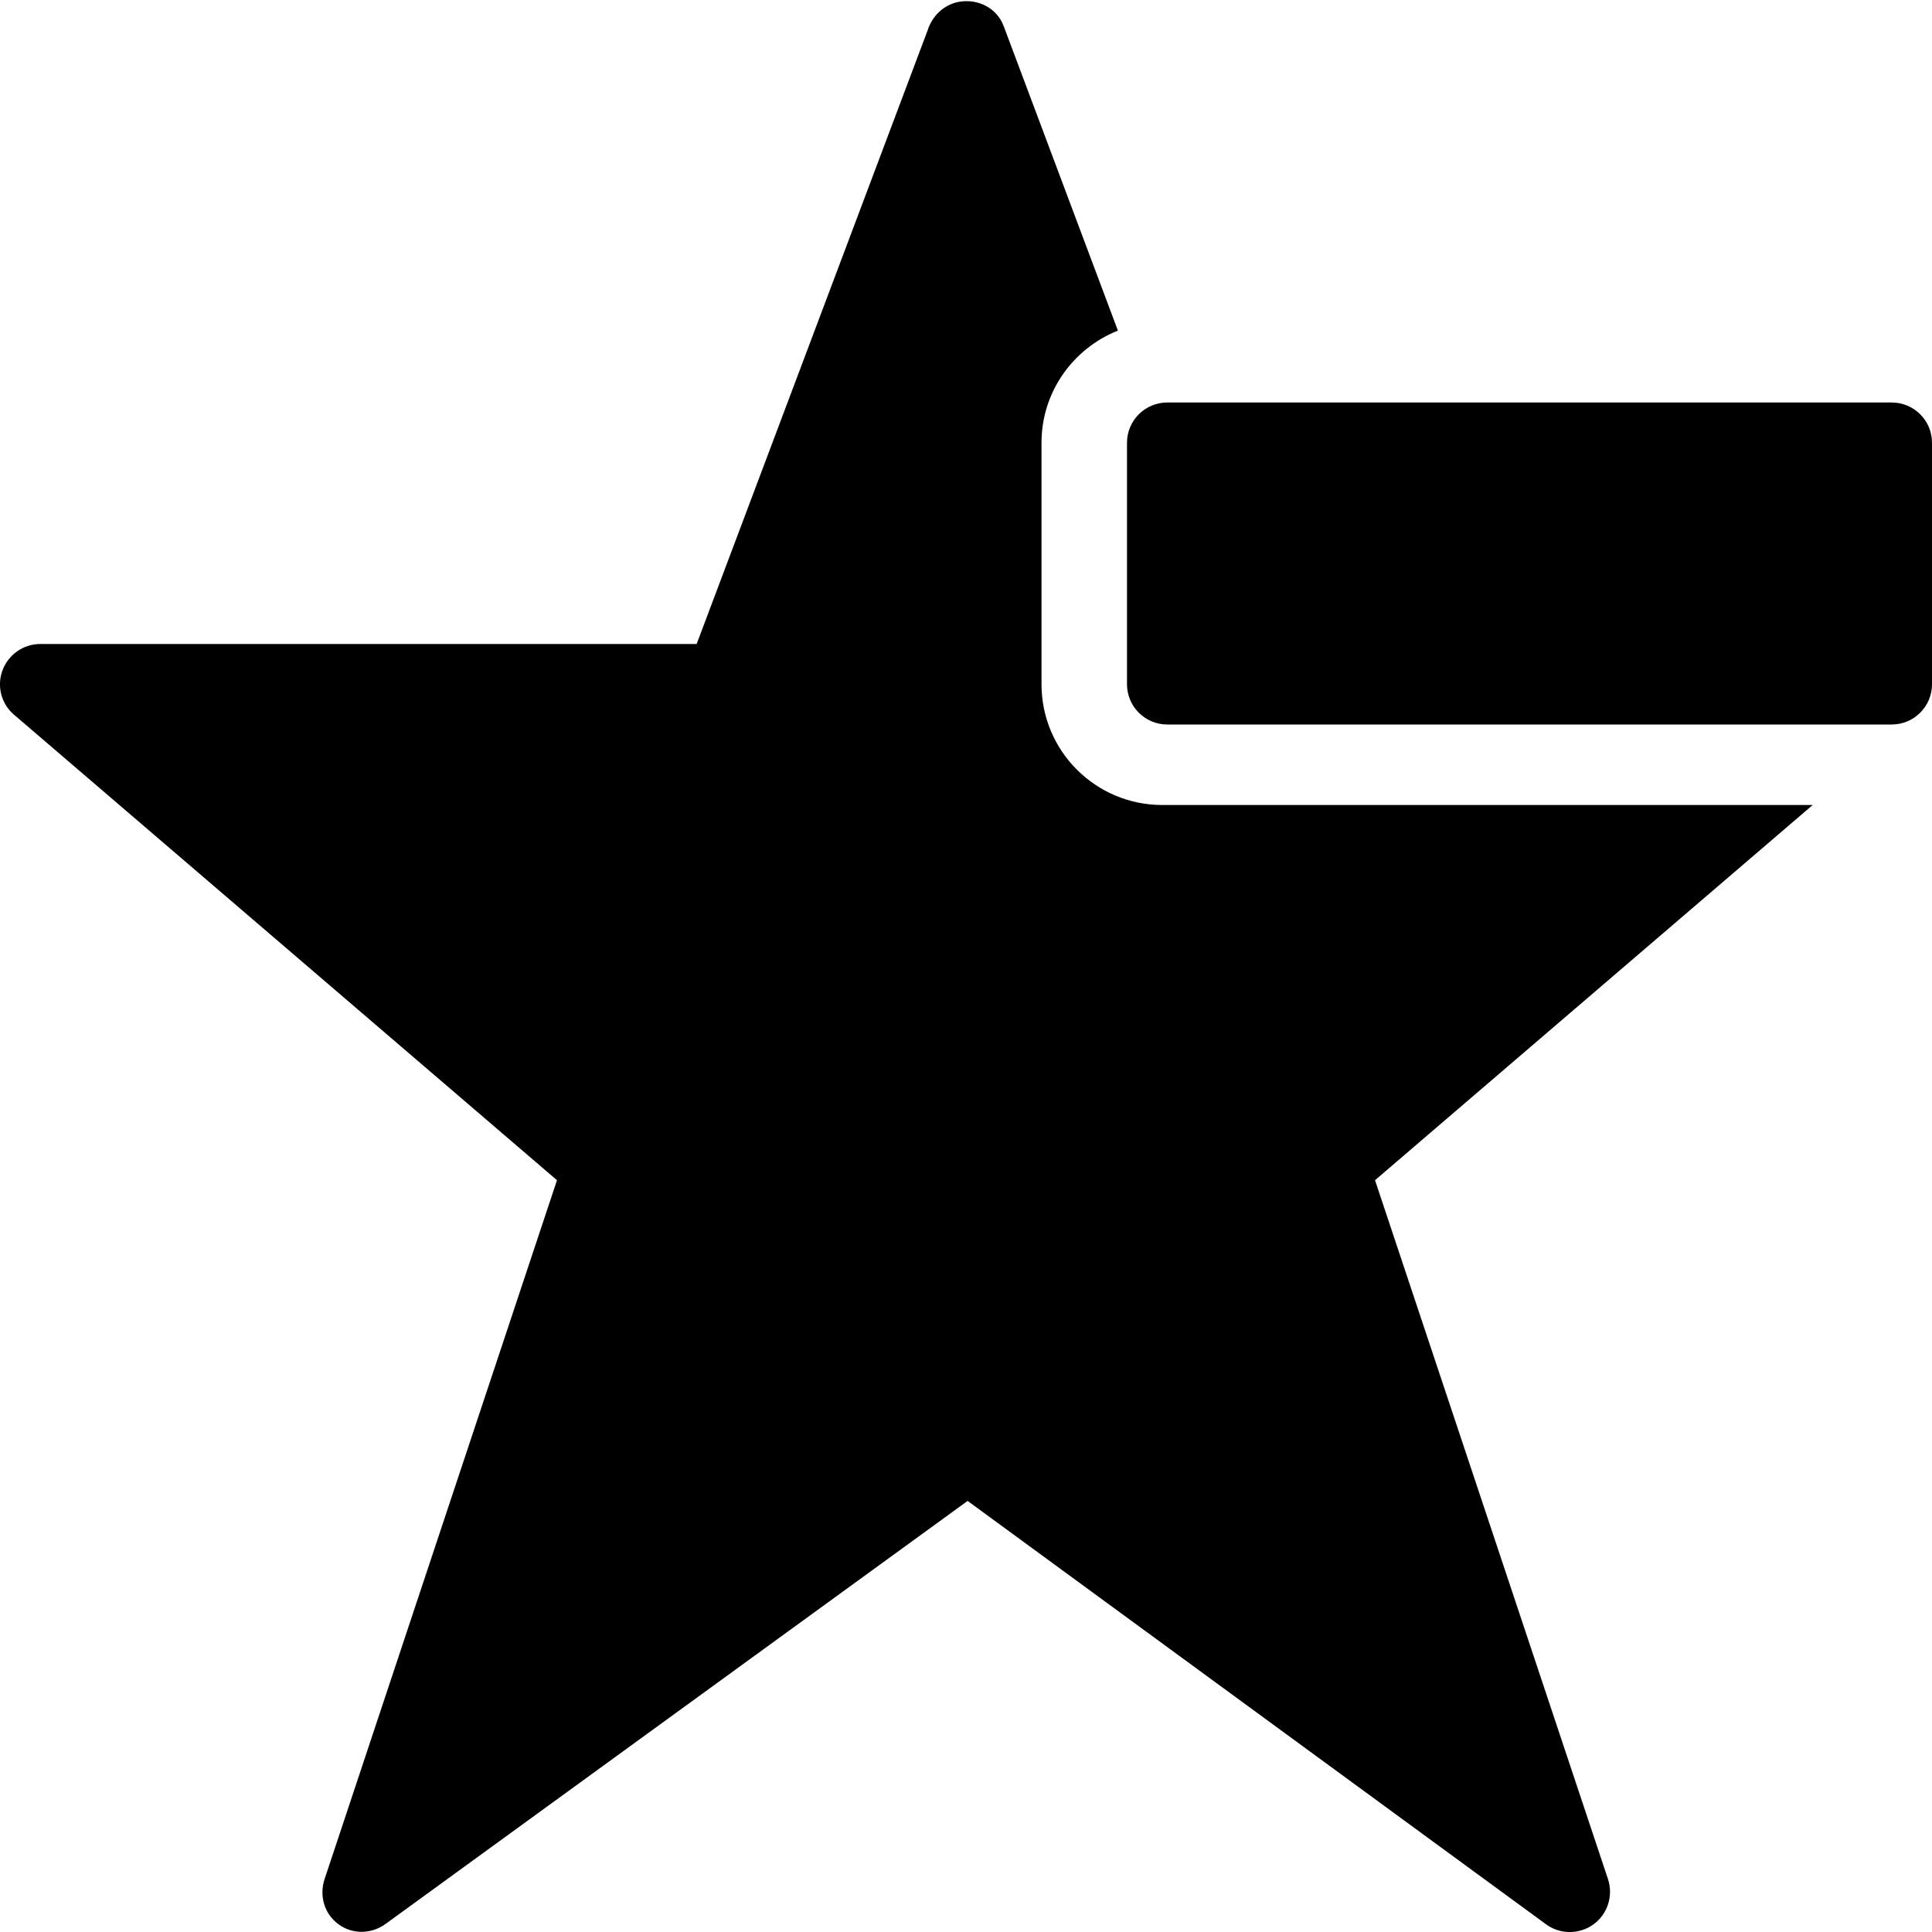 <?xml version="1.0" encoding="utf-8"?>
<!-- Generator: Adobe Illustrator 19.2.1, SVG Export Plug-In . SVG Version: 6.00 Build 0)  -->
<svg version="1.1" xmlns="http://www.w3.org/2000/svg" xmlns:xlink="http://www.w3.org/1999/xlink" x="0px" y="0px" width="24px"
	 height="24px" viewBox="0 0 24 24" enable-background="new 0 0 24 24" xml:space="preserve">
<g id="Filled_Icons_1_">
	<g id="Filled_Icons">
		<g>
			<path d="M23.5,5h-9C14.224,5,14,5.224,14,5.5v3C14,8.776,14.224,9,14.5,9h9C23.776,9,24,8.776,24,8.5v-3
				C24,5.224,23.776,5,23.5,5z"/>
			<path d="M17.081,14.661L22.518,10h-8.08c-0.828,0-1.5-0.671-1.5-1.5v-3c0-0.633,0.394-1.172,0.949-1.393l-1.419-3.783
				c-0.085-0.226-0.321-0.344-0.557-0.301c-0.187,0.034-0.333,0.178-0.388,0.355L8.654,8H0.5C0.291,8,0.104,8.131,0.031,8.327
				c-0.073,0.196-0.016,0.417,0.144,0.552l6.744,5.782l-2.888,8.685c-0.065,0.201-0.006,0.427,0.174,0.558
				c0.179,0.131,0.412,0.12,0.583-0.003l7.232-5.256l7.185,5.259c0.176,0.129,0.414,0.128,0.59,0.001
				c0.176-0.128,0.248-0.356,0.18-0.562L17.081,14.661z"/>
		</g>
	</g>
	<g id="New_icons">
	</g>
</g>
<g id="Invisible_Shape">
	<rect fill="none" width="24" height="24"/>
</g>
</svg>
